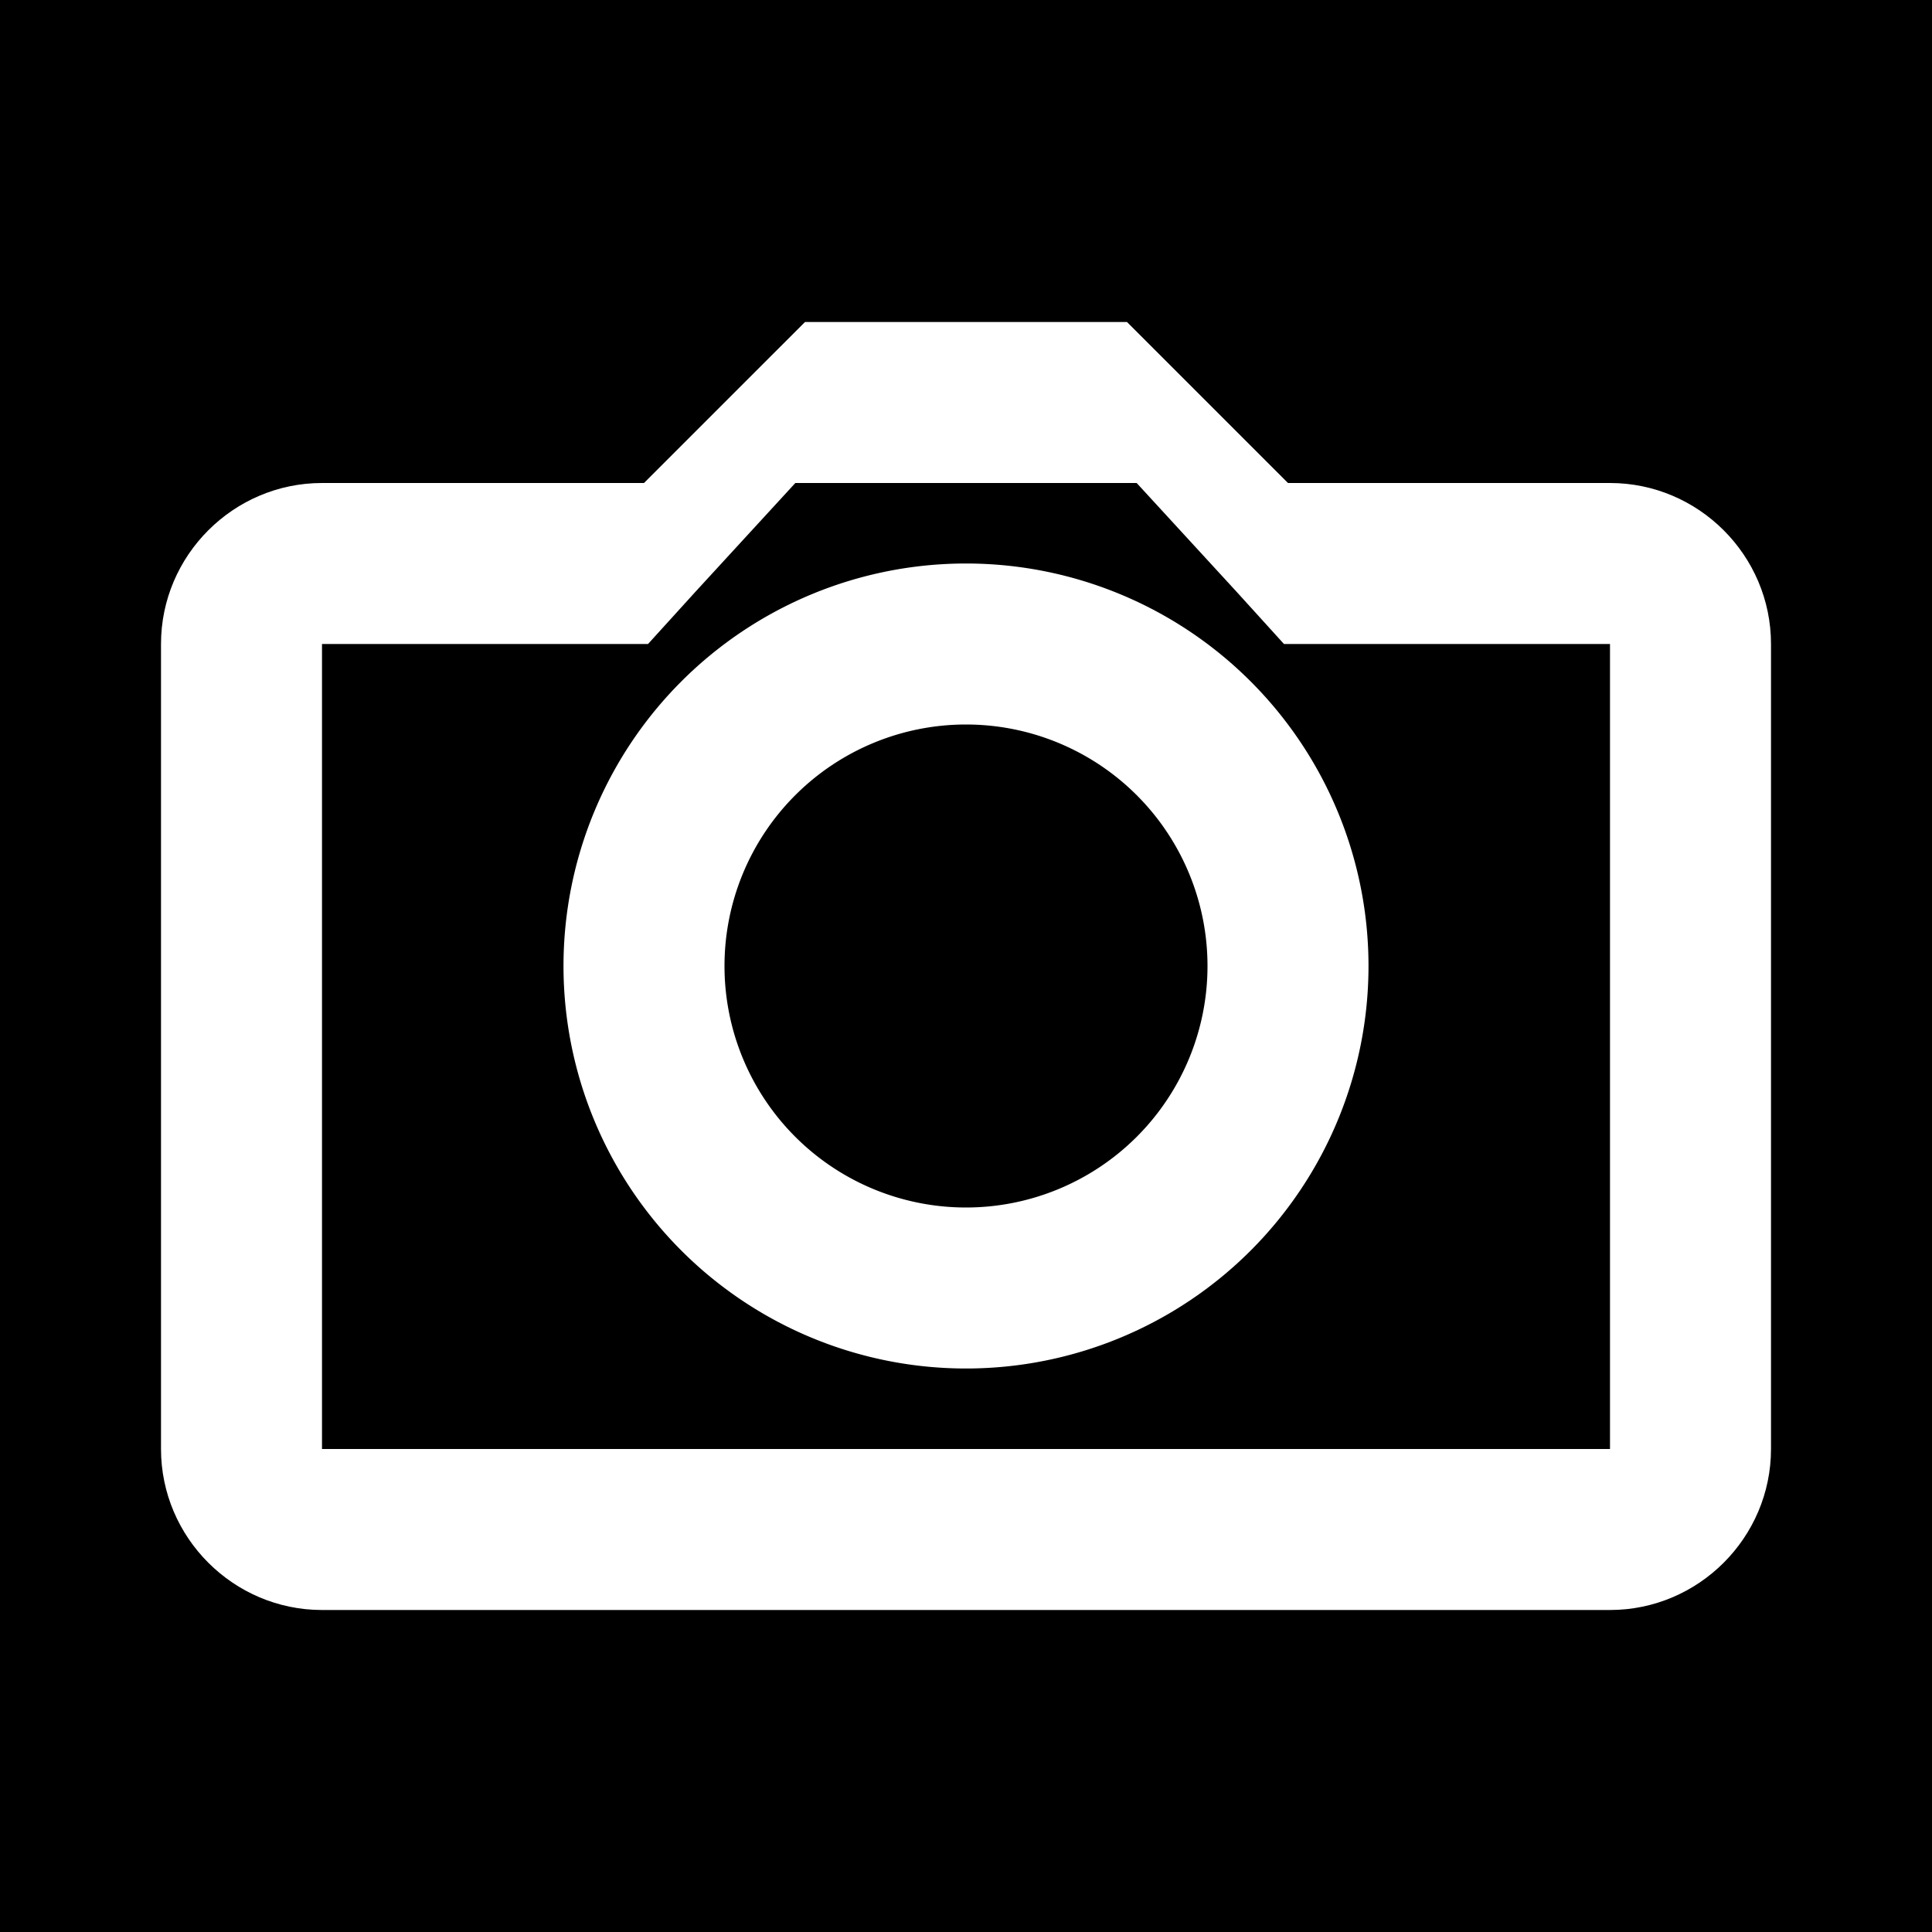 <svg xmlns="http://www.w3.org/2000/svg" viewBox="0 0 24 24" width="32" height="32" fill="white">
  <rect x="0" y="0" width="24" height="24" fill="#000"/>
  <path d="M12 9a3 3 0 100 6 3 3 0 000-6zm0 8a5 5 0 110-10 5 5 0 010 10z"/>
  <path d="M20 6h-4l-2-2H10L8 6H4c-1.1 0-2 .9-2 2v10c0 1.1.9 2 2 2h16c1.1 0 2-.9 2-2V8c0-1.1-.9-2-2-2zm0 12H4V8h4.05l.59-.65L9.88 6h4.24l1.24 1.35.59.65H20v10z"/>
</svg> 